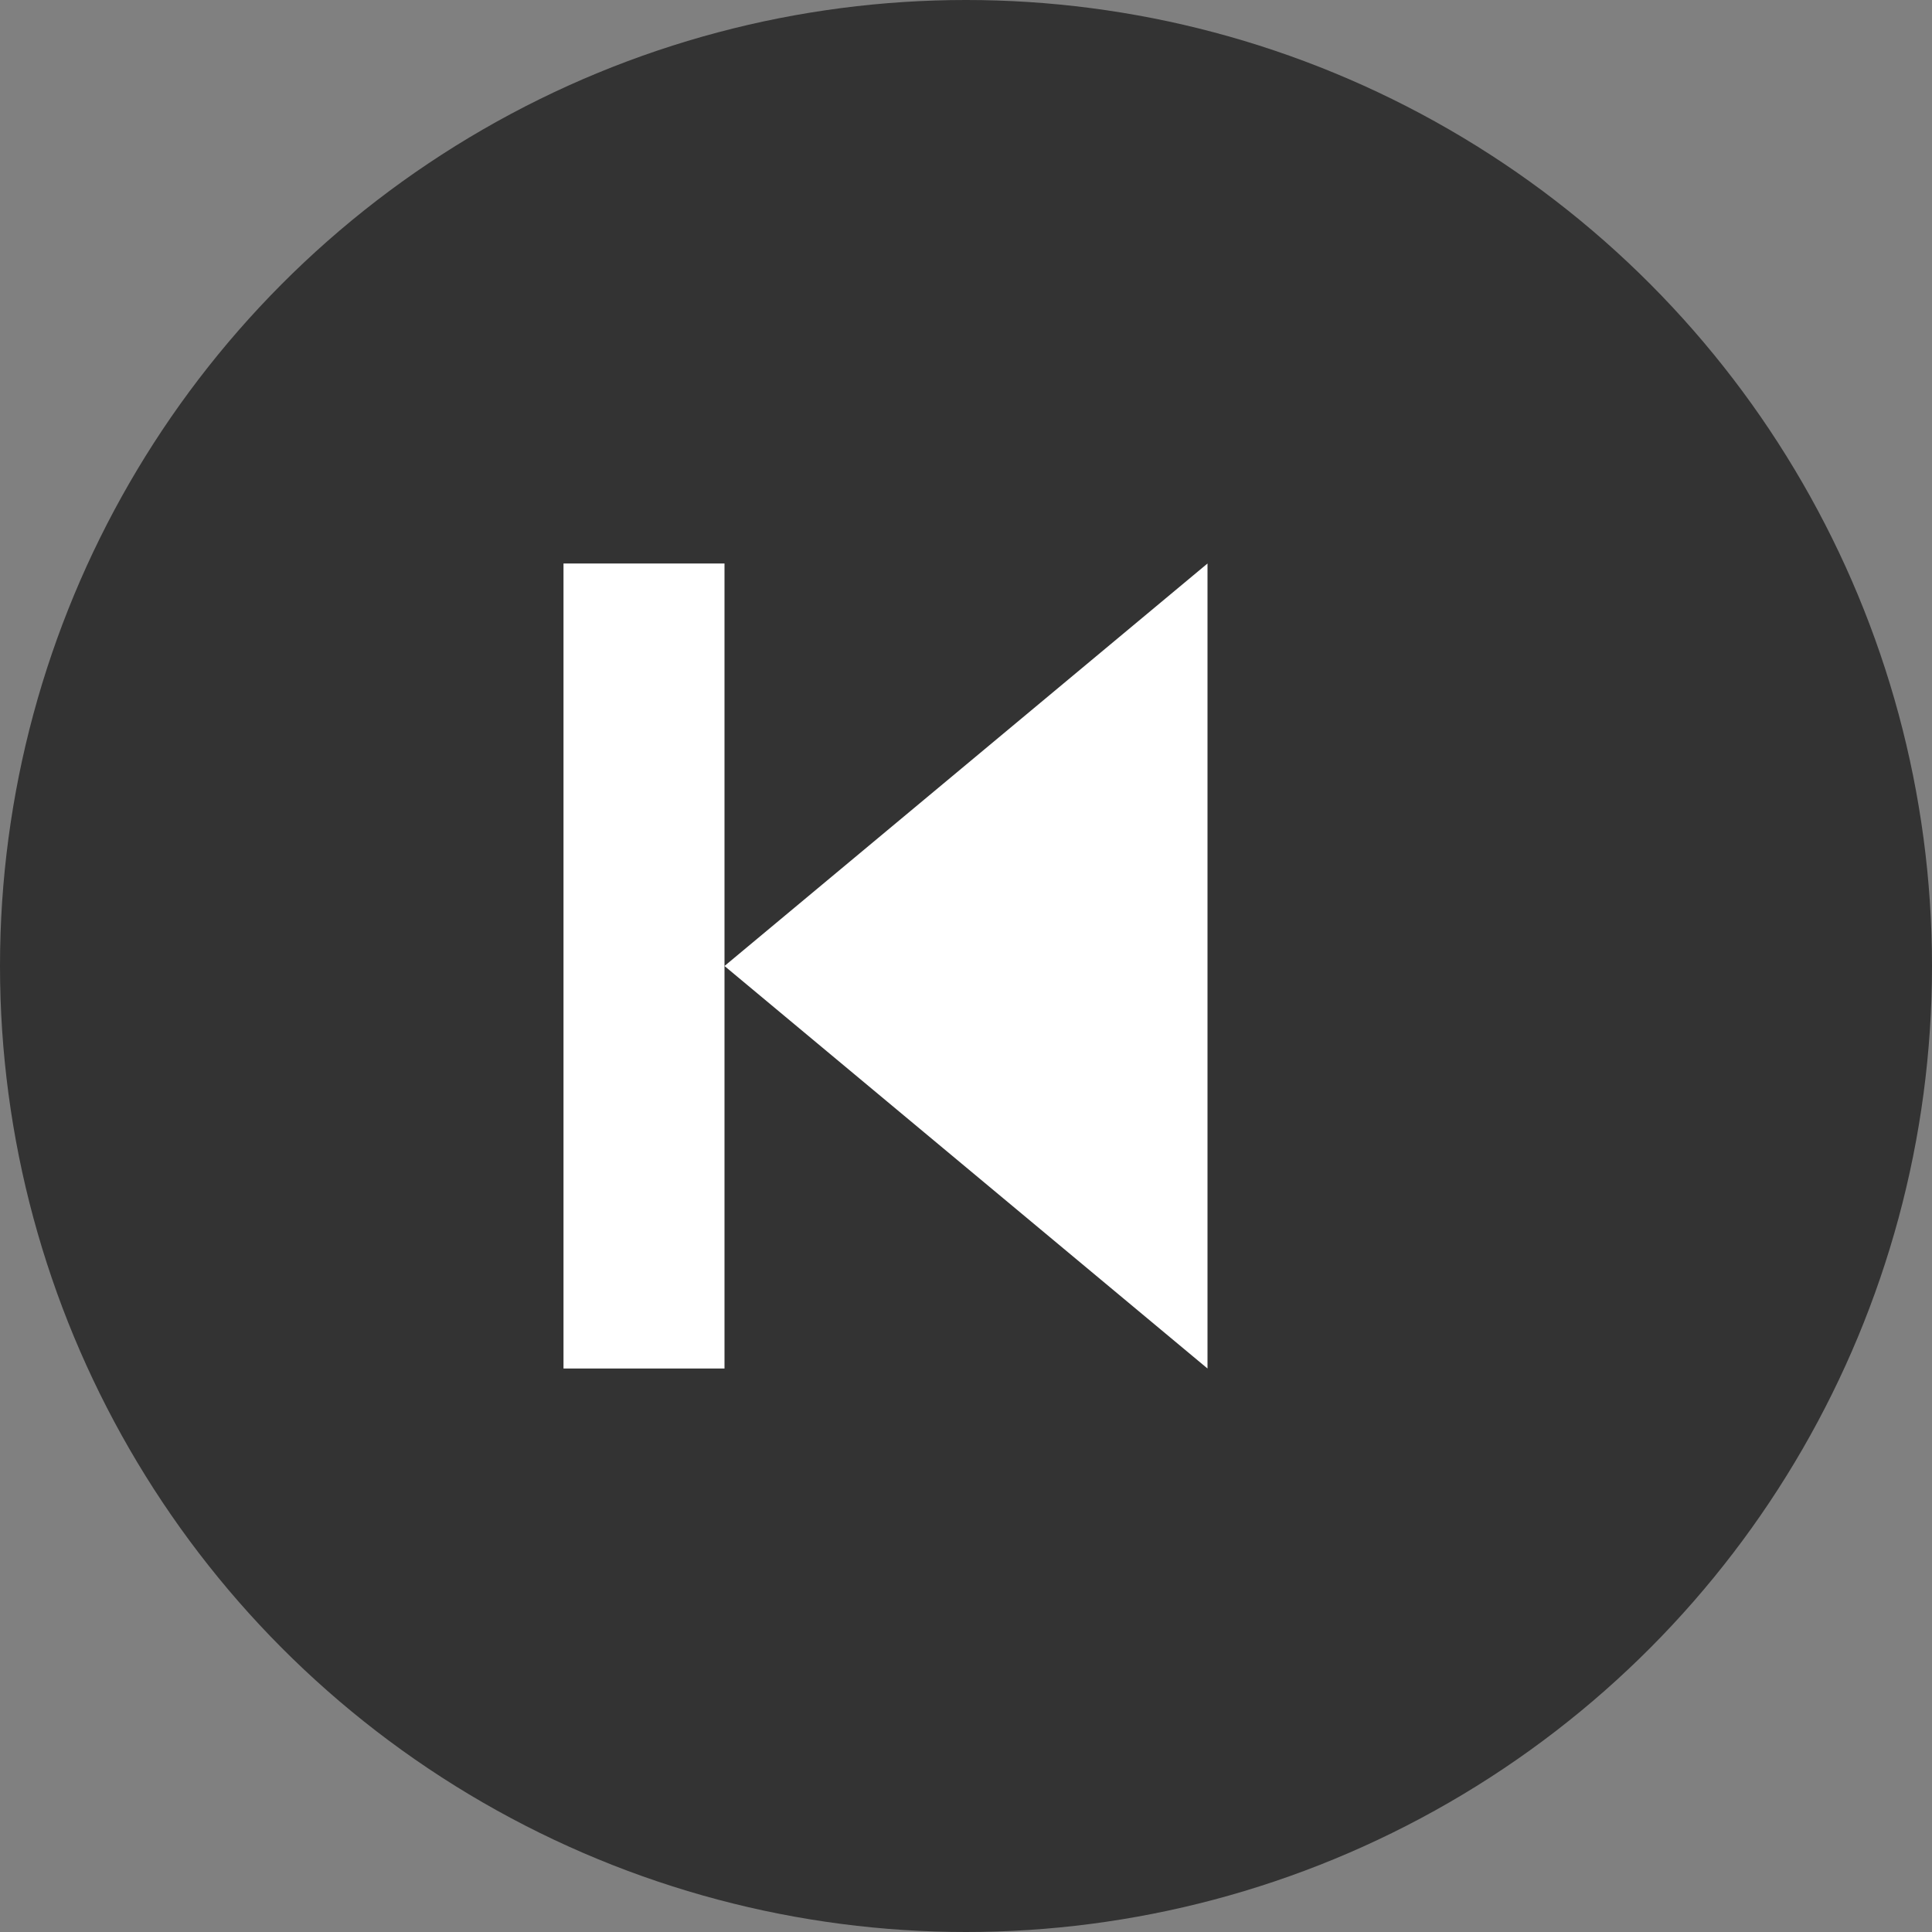 <svg width="50" height="50" viewBox="0 0 24 24" fill="none" xmlns="http://www.w3.org/2000/svg">
  <rect x="0" y="0" width="24" height="24" fill="#808080" stroke="none"/>
  <circle cx="12" cy="12" r="12" fill="#333" />
  <polygon points="15,7 9,12 15,17" fill="white" />
  <rect x="7" y="7" width="2" height="10" fill="white" />
</svg>